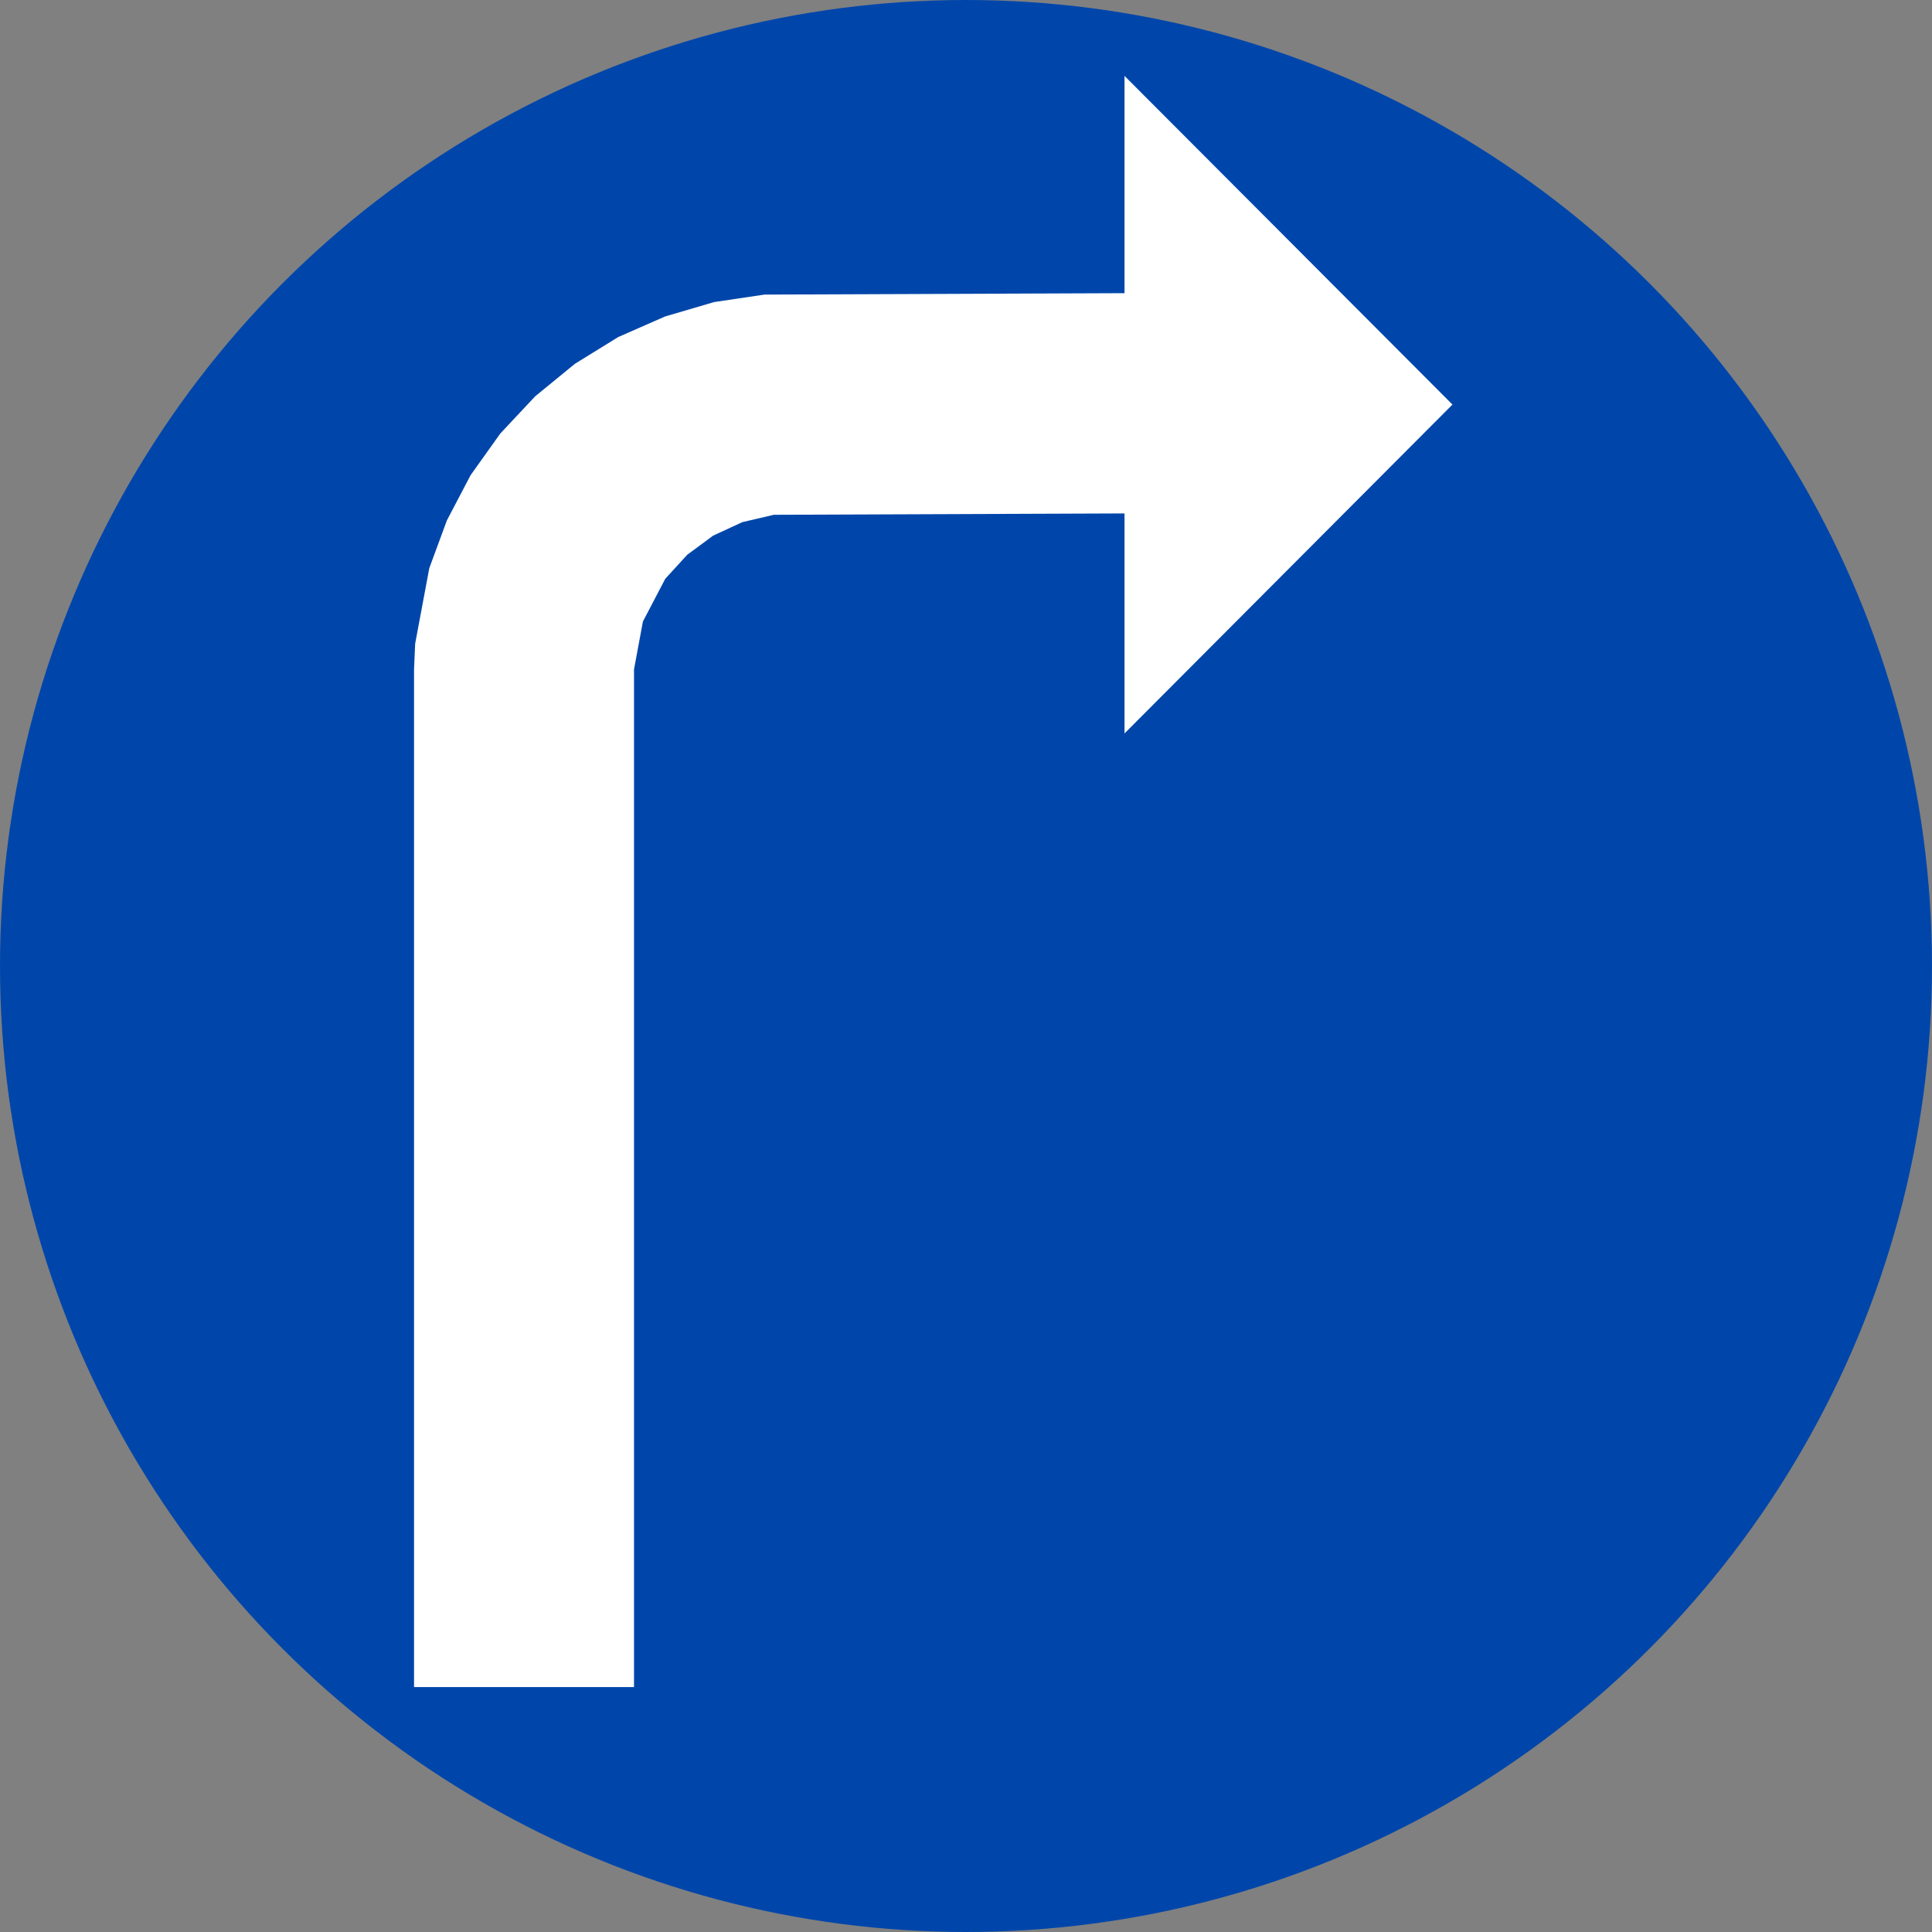 <svg xmlns="http://www.w3.org/2000/svg" width="560" height="560" viewBox="0 0 560 560">
  <rect x="0" y="0" width="560" height="560" fill="#808080" stroke="none"/>
  <g fill="none" fill-rule="evenodd">
    <circle cx="280" cy="280" r="280" fill="#0046AA" fill-rule="nonzero"/>
    <polyline fill="#FFF" points="120 489 183.77 489 183.77 194.023 186.348 180.159 192.828 167.767 199.178 160.817 206.709 155.255 215.171 151.343 224.301 149.214 325.948 148.819 325.948 212.588 421 117.264 325.948 22 325.948 84.979 221.592 85.386 206.972 87.563 192.769 91.737 179.198 97.694 166.631 105.458 155.125 114.872 145.004 125.673 136.399 137.742 129.524 150.865 124.428 164.704 120.334 186.583 120.012 194.011 120.012 488.988"/>
  </g>
</svg>
